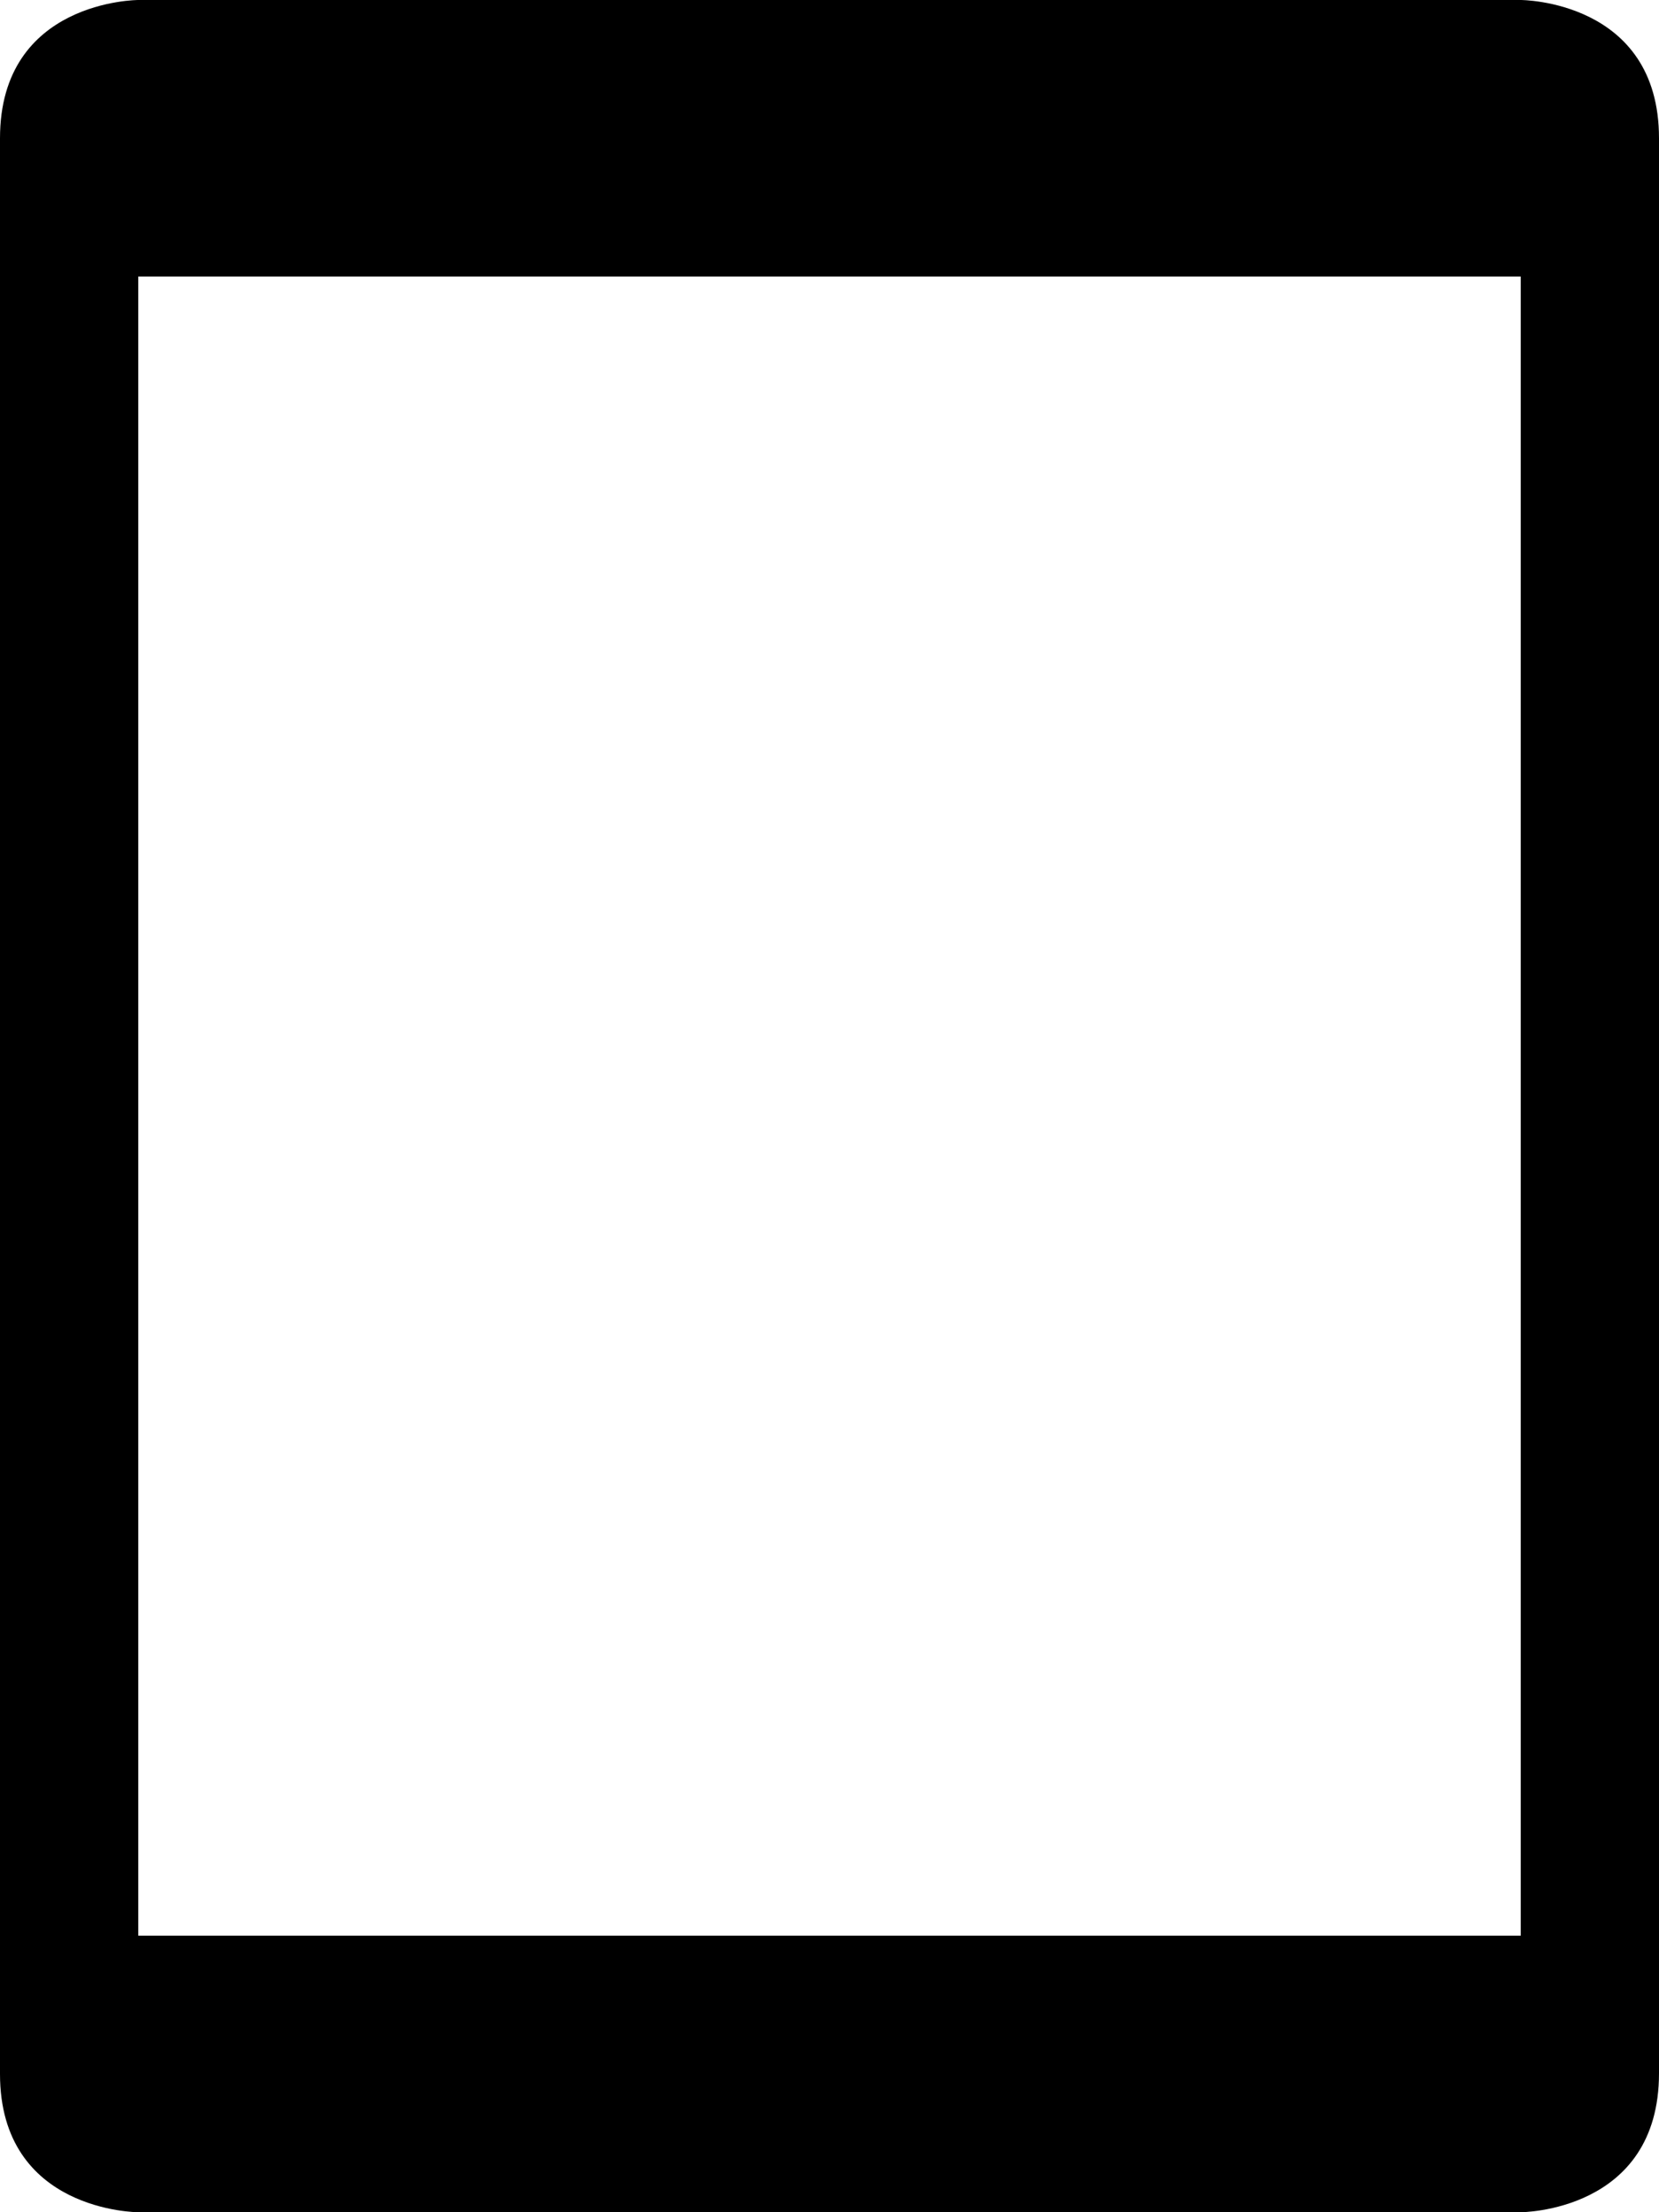 <?xml version="1.0" encoding="UTF-8" standalone="no"?>
<svg width="12px" height="16px" viewBox="0 0 12 16" version="1.1" xmlns="http://www.w3.org/2000/svg" xmlns:xlink="http://www.w3.org/1999/xlink">
    <defs></defs>
    <g id="devices" stroke="none" stroke-width="1" fill="none" fill-rule="evenodd">
        <g id="tablet" fill="#000000">
            <path d="M12,1 L12,14.995 C12,16 11,16 11,16 L1,16 C1,16 0,16 0,15 L0,1 C0,0 1,0 1,0 L11,0 C11,0 12,0 12,1 L12,1 Z M1,14 L11,14 L11,2 L1,2 L1,14 Z" id="Shape"></path>
        </g>
    </g>
</svg>